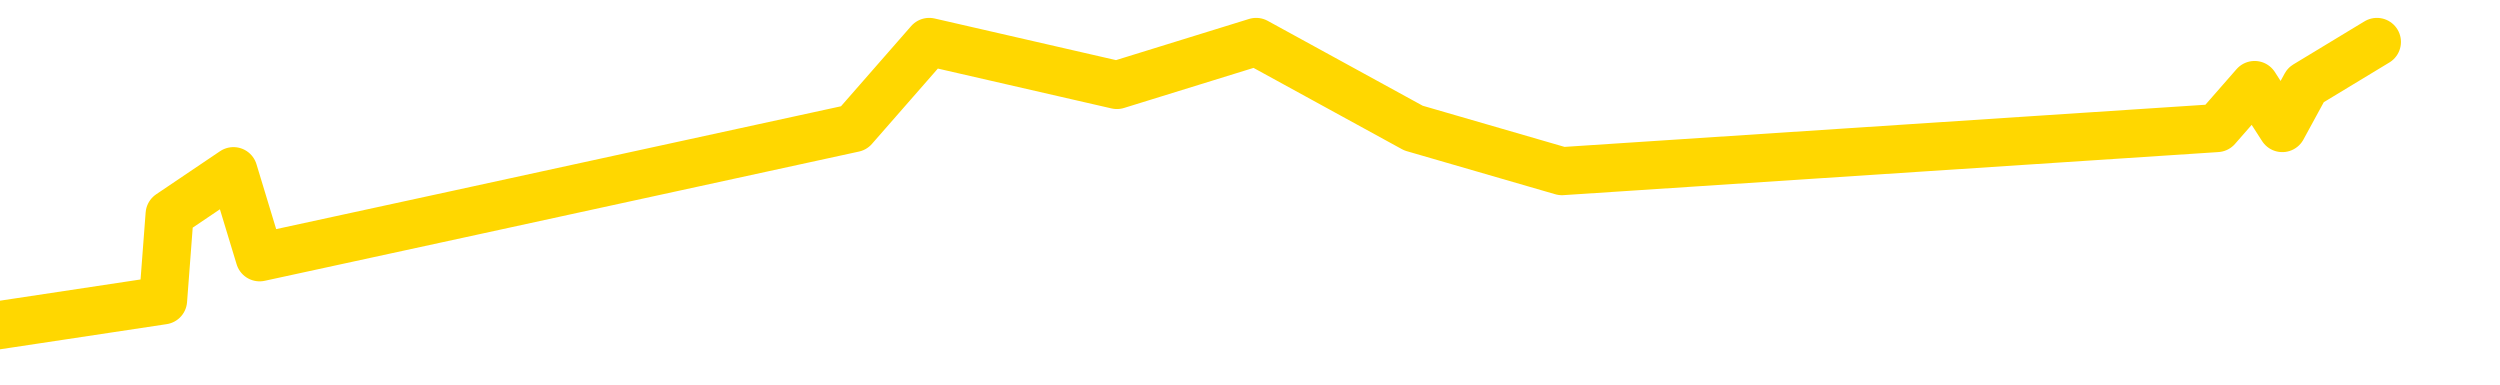 <svg xmlns="http://www.w3.org/2000/svg" version="1.1" viewBox="0 0 6500 1000">
	<path fill="none" stroke="gold" stroke-width="125" stroke-linecap="round" stroke-linejoin="round" d="M0 1117  L-24450 1117 L-24038 893 L-23813 1005 L-23756 893 L-23718 669 L-23534 445 L-23044 221 L-22750 109 L-22439 -2 L-22205 -226 L-22151 -450 L-22092 -674 L-21939 -786 L-21898 -898 L-21766 -1010 L-21473 -898 L-20933 -1010 L-20322 -1234 L-20274 -1010 L-19634 -1234 L-19601 -1122 L-19075 -1346 L-18943 -1458 L-18553 -1905 L-18224 -2129 L-18107 -2353 L-17896 -2129 L-17179 -2241 L-16609 -2353 L-16502 -2465 L-16327 -2689 L-16106 -2913 L-15705 -3025 L-15679 -3249 L-14751 -3473 L-14663 -3697 L-14581 -3921 L-14511 -4145 L-14214 -4257 L-14062 -4369 L-12172 -3697 L-12071 -4033 L-11809 -4257 L-11515 -4033 L-11373 -4257 L-11125 -4369 L-11089 -4481 L-10931 -4705 L-10467 -4817 L-10214 -5041 L-10002 -5153 L-9751 -5265 L-9402 -5489 L-8474 -5713 L-8381 -5937 L-7970 -6049 L-6799 -6161 L-5610 -6385 L-5518 -6609 L-5490 -6833 L-5224 -7169 L-4925 -7393 L-4797 -7505 L-4759 -7729 L-3944 -6945 L-3561 -7057 L-2500 -7281 L-2439 -7393 L-2174 1677 L-1702 1565 L-1510 1341 L-1246 1229 L-909 1117 L-774 1229 L-318 893 L424 781 L441 557 L607 445 L675 669 L1191 557 L2220 333 L2416 109 L2904 221 L3266 109 L3675 333 L4061 445 L5764 333 L5862 221 L5934 333 L5995 221 L6180 109" />
</svg>
